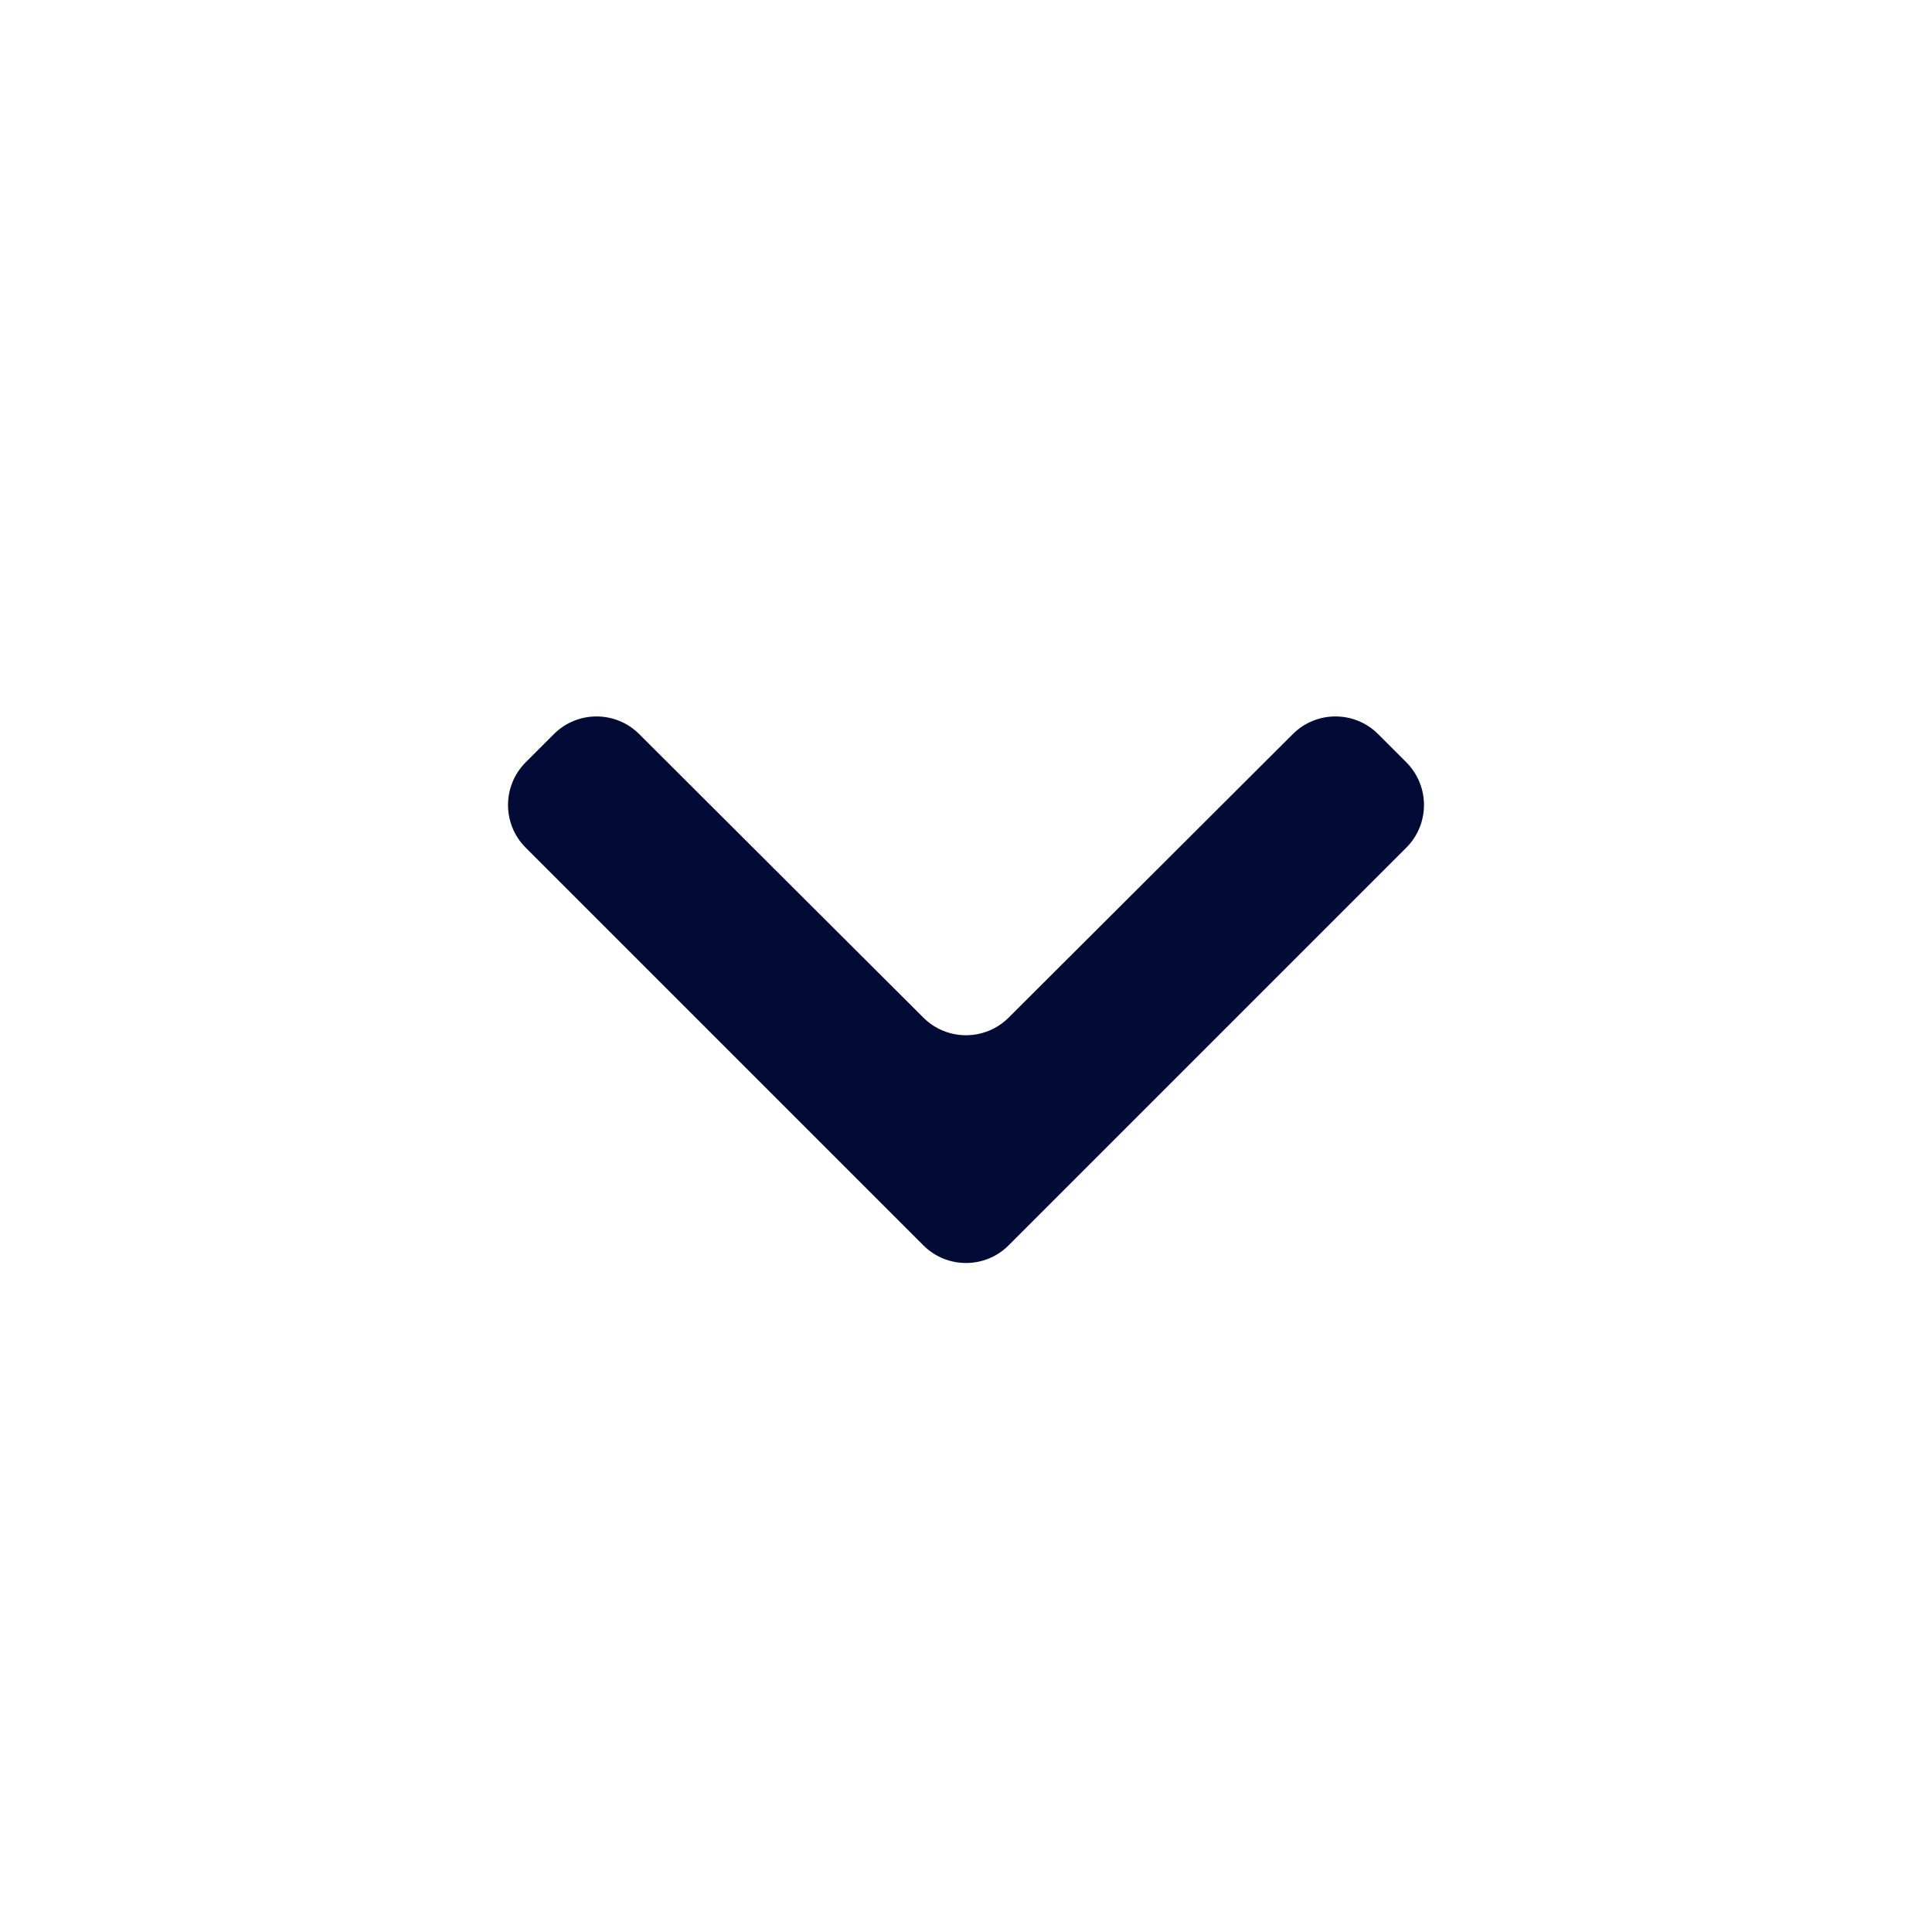 <svg width="32" height="32" viewBox="0 0 32 32" fill="none" xmlns="http://www.w3.org/2000/svg">
<g clip-path="url(#clip0_4893_9293)">
<path d="M9.174 12.159C9.564 11.769 10.197 11.769 10.587 12.159L15.294 16.855C15.684 17.244 16.316 17.244 16.706 16.855L21.413 12.159C21.803 11.769 22.436 11.769 22.826 12.159L23.293 12.626C23.683 13.017 23.683 13.65 23.293 14.04L16.707 20.626C16.317 21.017 15.683 21.017 15.293 20.626L8.707 14.04C8.317 13.65 8.317 13.017 8.707 12.626L9.174 12.159Z" fill="#020B36"/>
</g>
<defs>
<clipPath id="clip0_4893_9293">
<rect width="32" height="32" fill="white" transform="translate(32) rotate(90)"/>
</clipPath>
</defs>
</svg>
